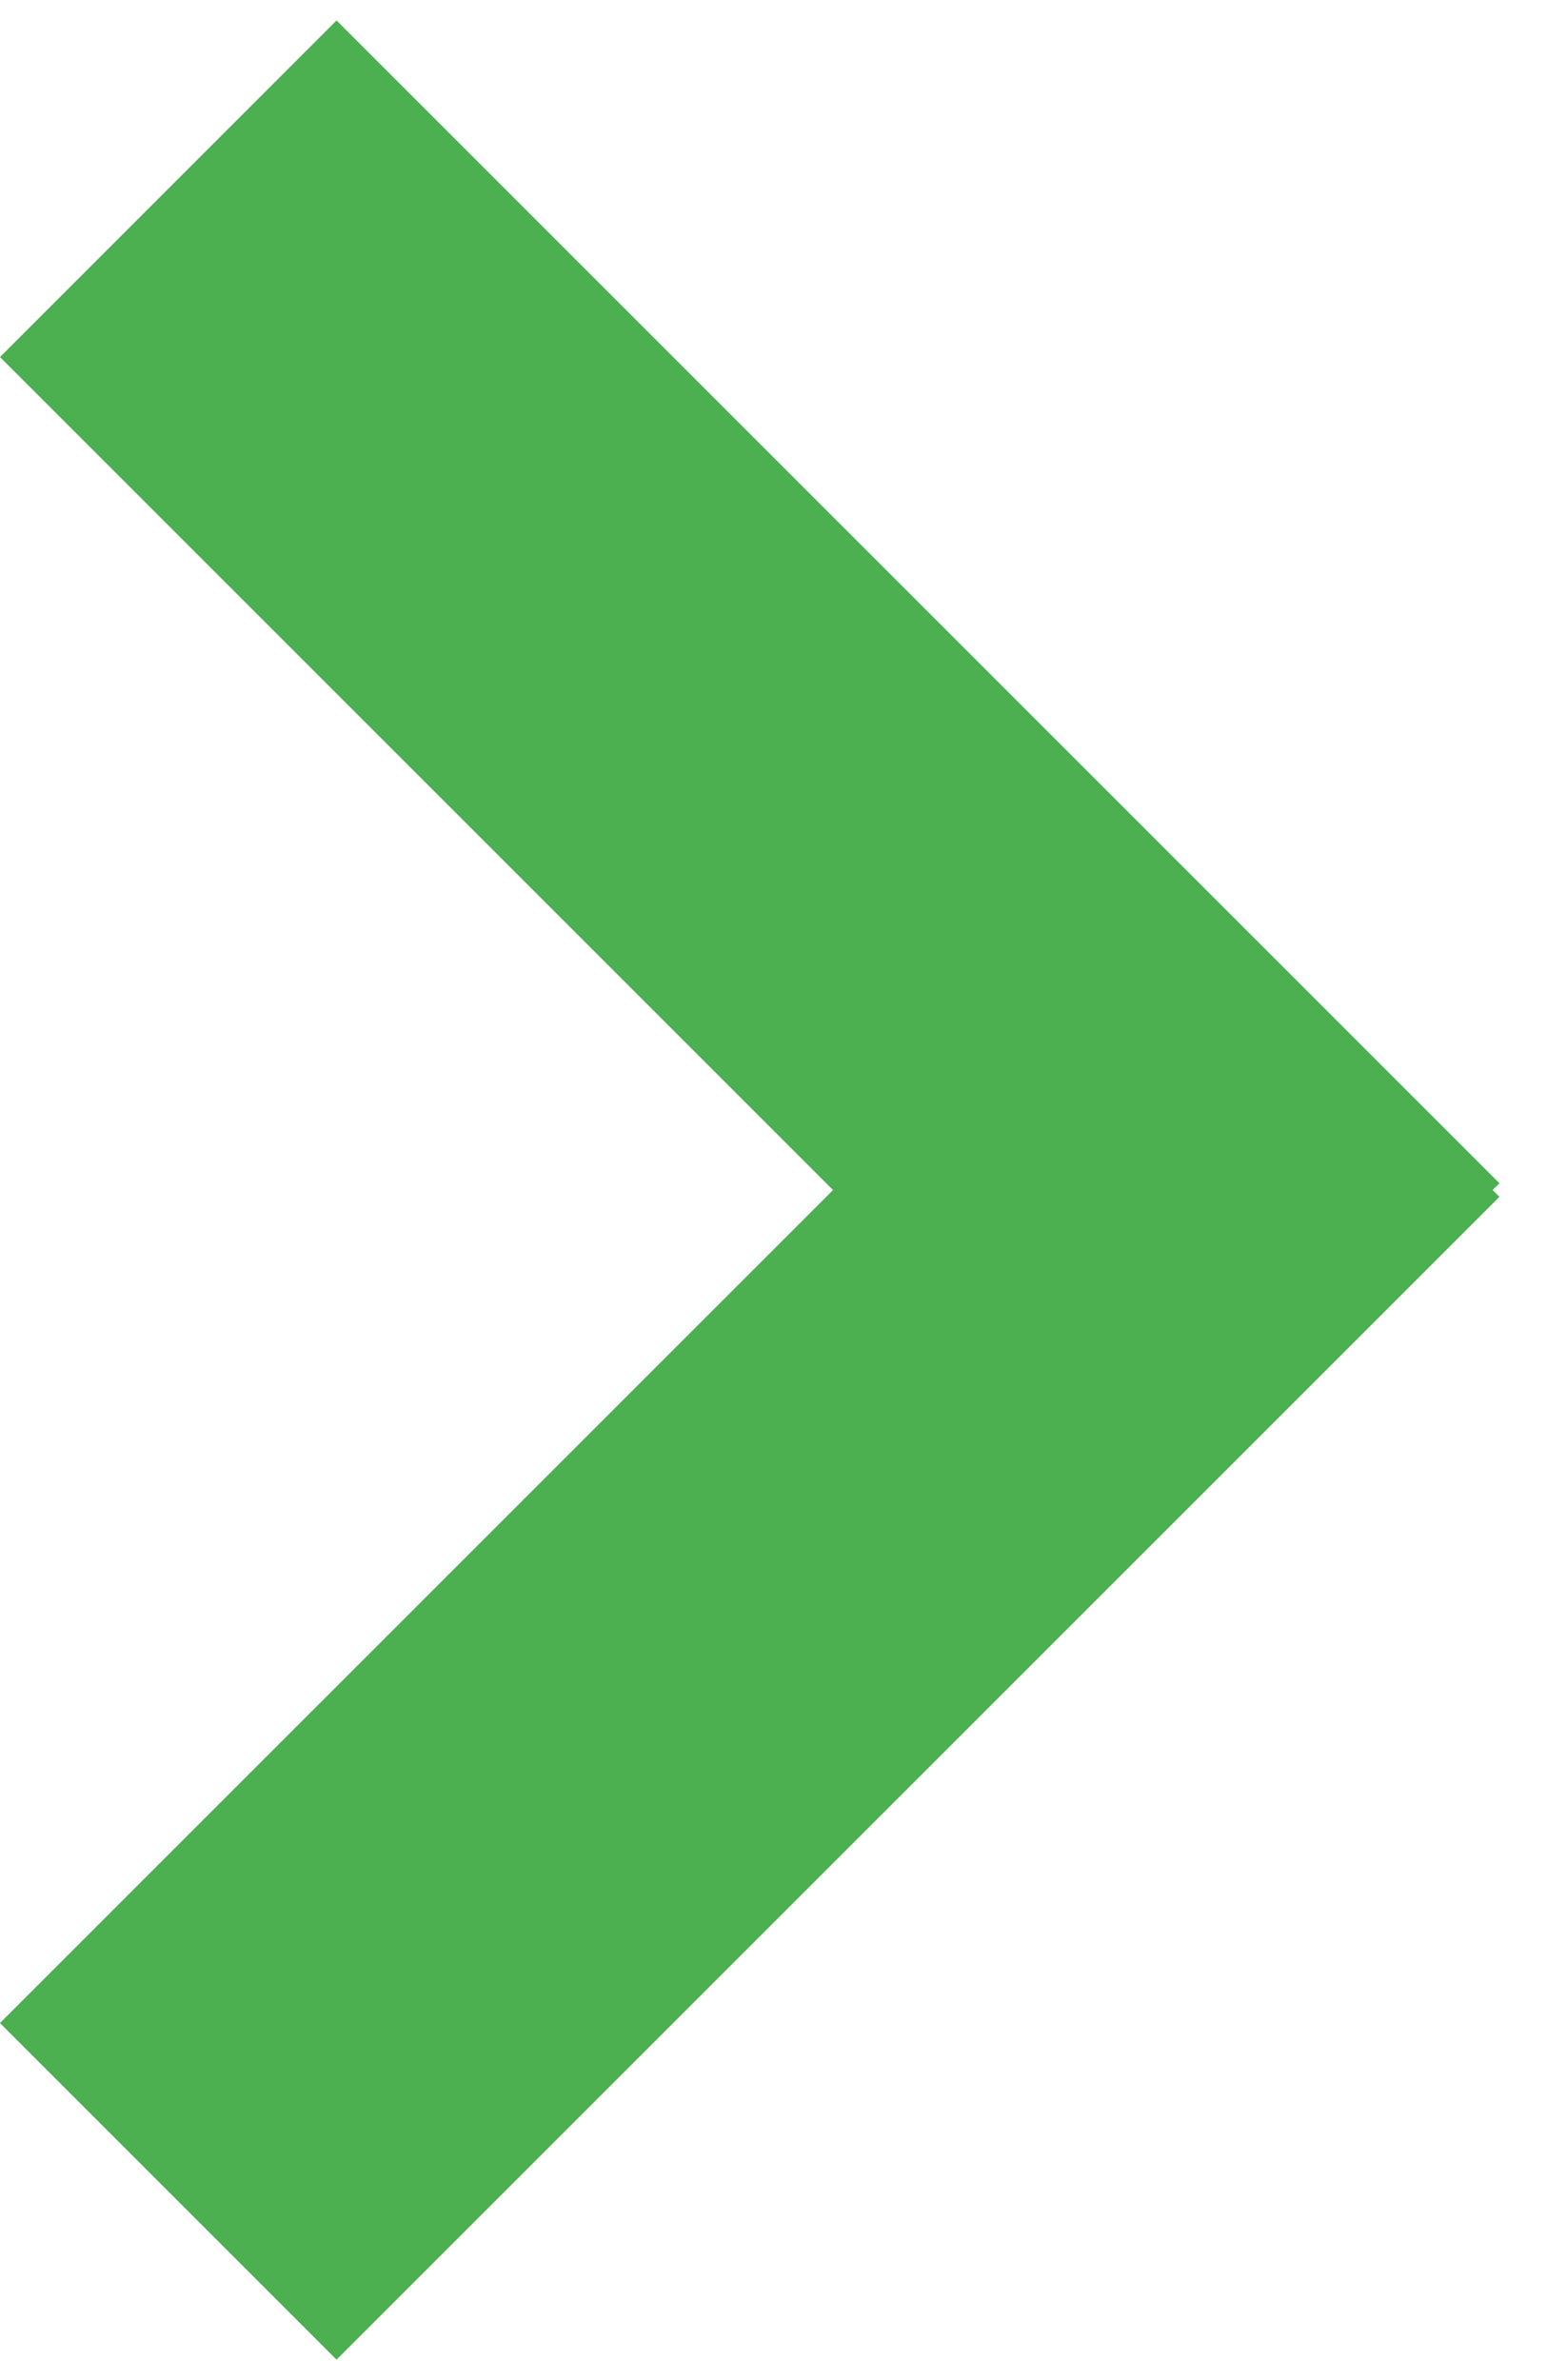 <svg width="13" height="20" viewBox="0 0 13 20" fill="none" xmlns="http://www.w3.org/2000/svg">
<line x1="1.414" y1="1.586" x2="11.186" y2="11.357" stroke="#4CAF50" stroke-width="4"/>
<line x1="11.186" y1="8.643" x2="1.414" y2="18.414" stroke="#4CAF50" stroke-width="4"/>
</svg>

